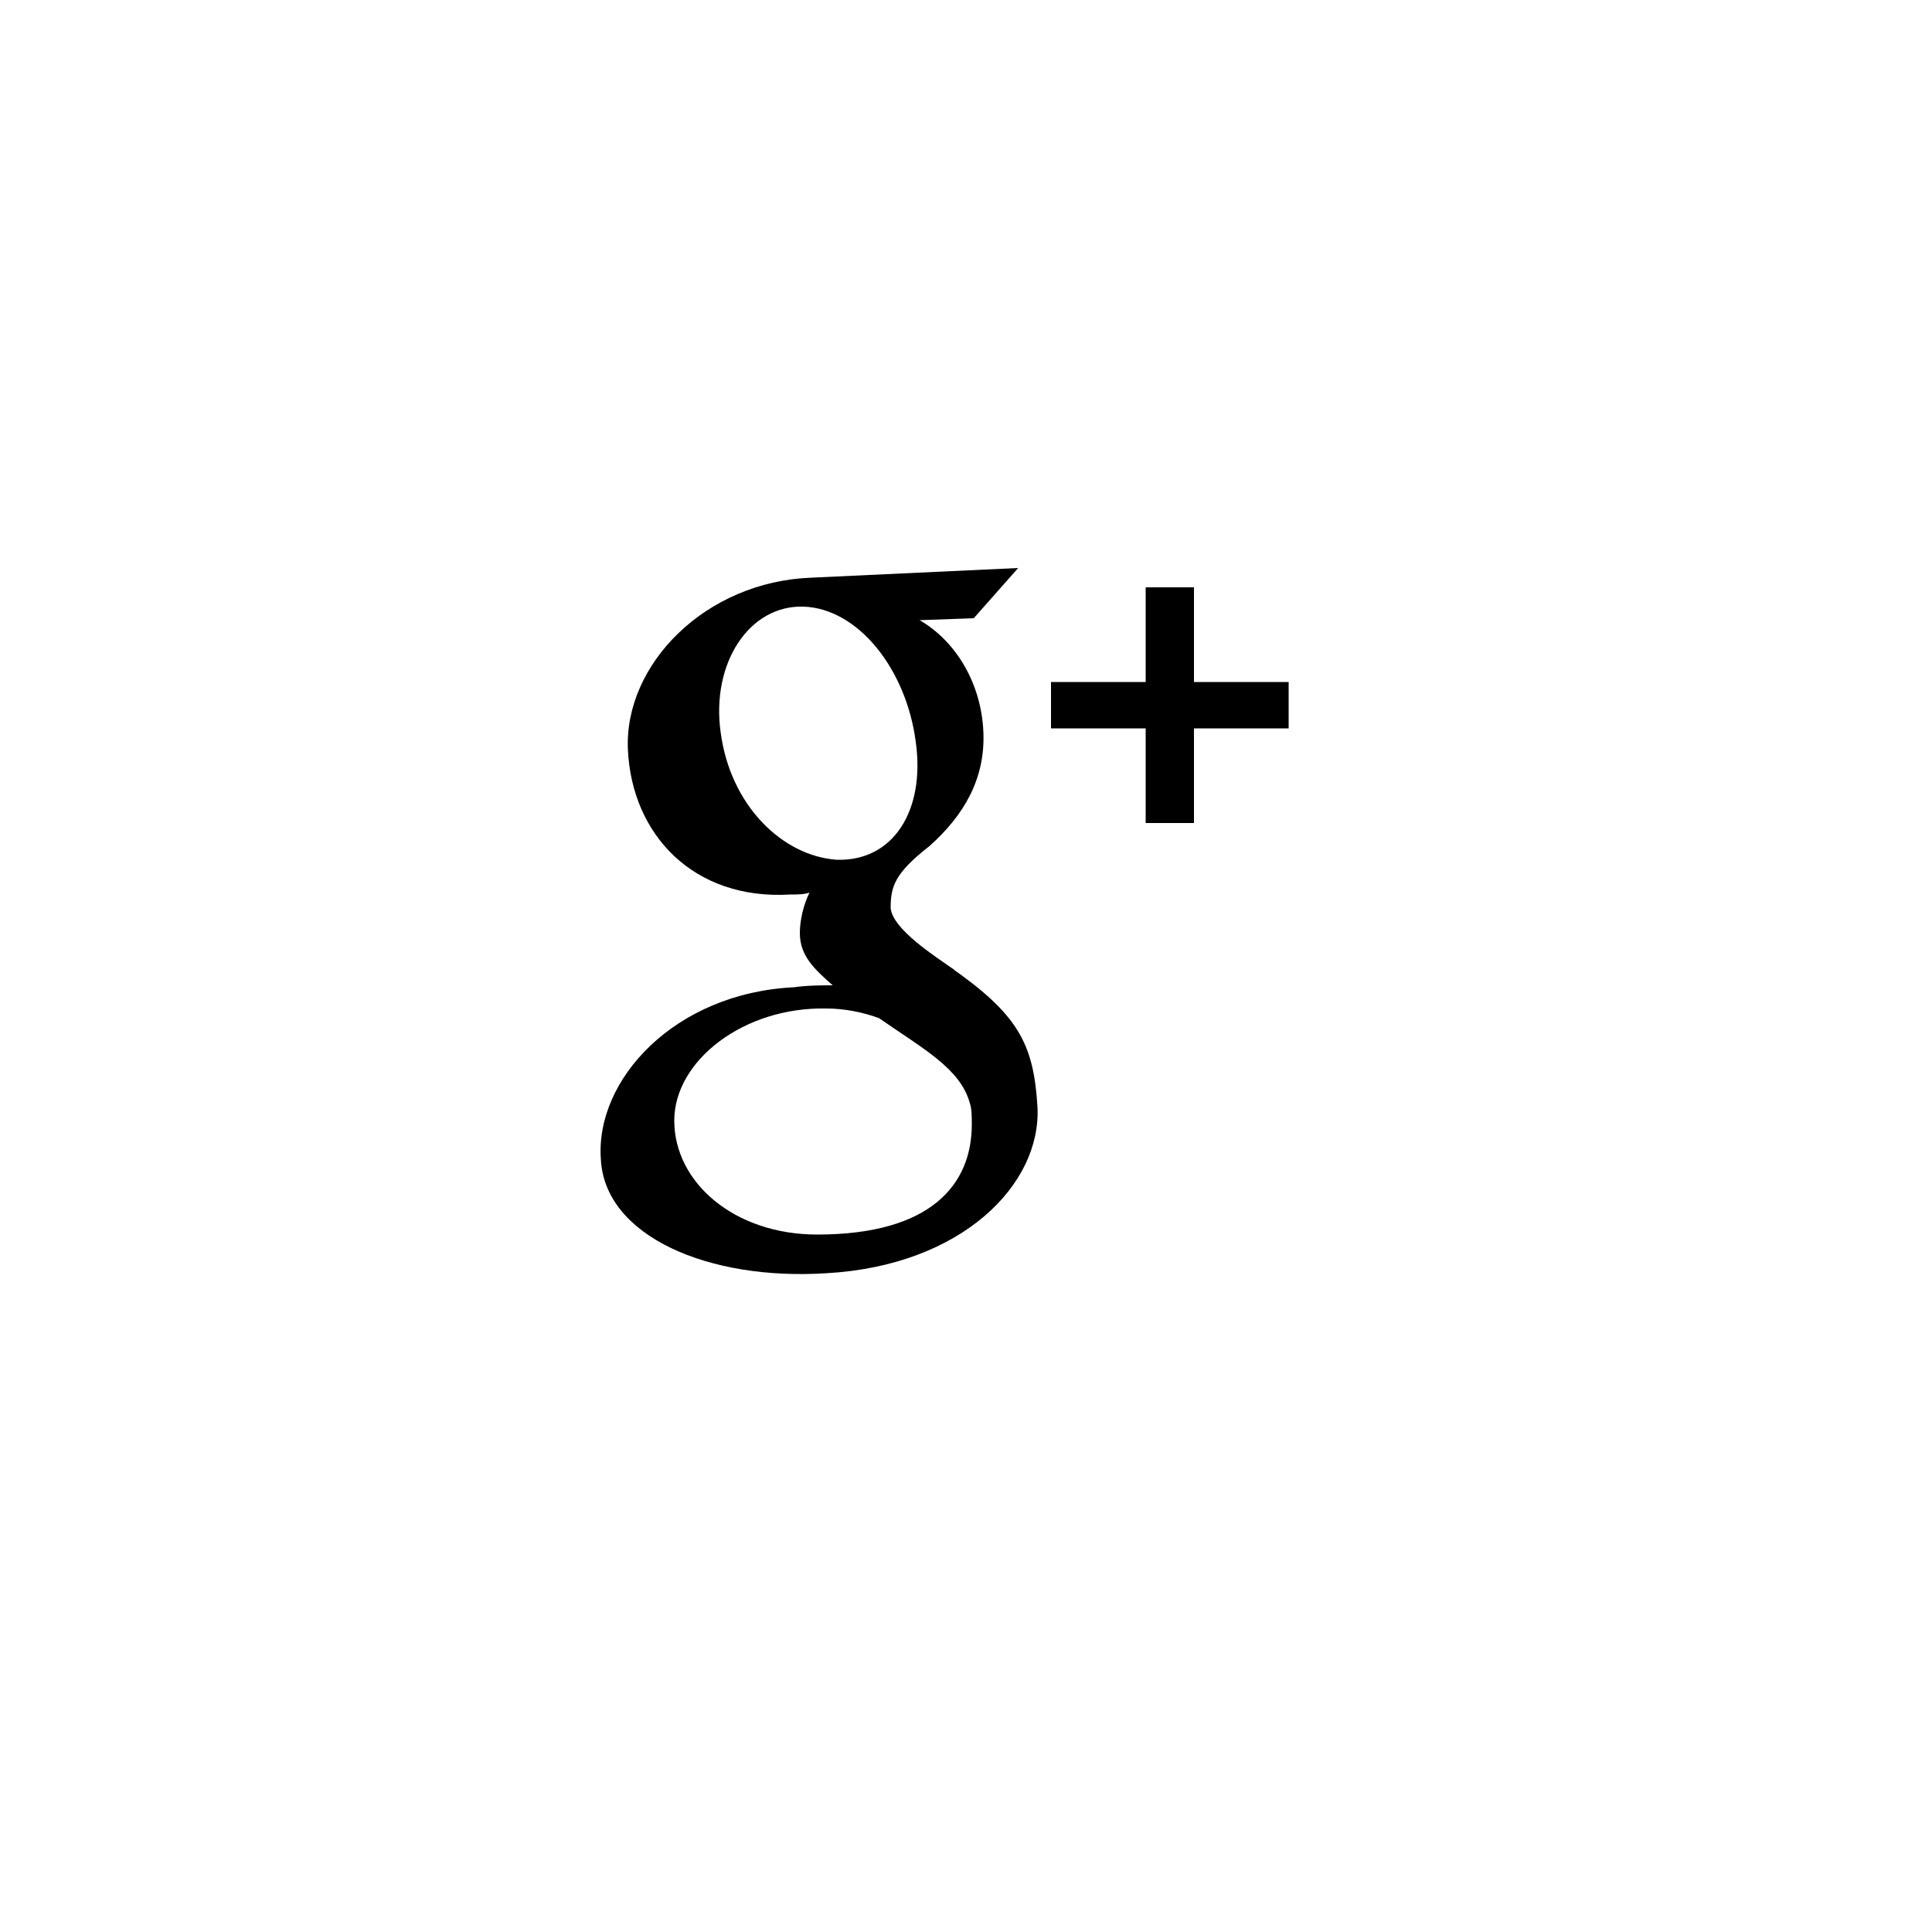 <?xml version="1.0" encoding="utf-8"?>
<!-- Generator: Adobe Illustrator 17.1.0, SVG Export Plug-In . SVG Version: 6.00 Build 0)  -->
<!DOCTYPE svg PUBLIC "-//W3C//DTD SVG 1.1//EN" "http://www.w3.org/Graphics/SVG/1.1/DTD/svg11.dtd">
<svg version="1.1" id="Layer_1" xmlns="http://www.w3.org/2000/svg" xmlns:xlink="http://www.w3.org/1999/xlink" x="0px" y="0px"
	 viewBox="0 0 100 100" enable-background="new 0 0 100 100" xml:space="preserve">
<g>
	<path d="M49.4,50.2c-1-0.7-3.2-2.1-3.3-3.2c0-1.1,0.2-1.8,2-3.2c1.8-1.6,2.9-3.5,2.8-5.9c-0.1-2.5-1.4-4.7-3.3-5.8
		l2.8-0.1l2.3-2.6L42,29.9c-5.5,0.2-9.7,4.5-9.5,8.9c0.2,4.4,3.4,7.8,8.4,7.5c0.4,0,0.7,0,1-0.1c-0.3,0.6-0.5,1.4-0.5,2.1
		c0,1.2,0.8,1.9,1.7,2.7c-0.6,0-1.3,0-2,0.1c-6.2,0.3-10.3,4.8-10,8.9c0.2,4,5.6,6.3,11.7,5.9c7-0.4,11.1-4.6,10.9-8.6
		c-0.2-3.3-1-4.8-4.6-7.3V50.2z M37.3,37.9c-0.5-3.6,1.5-6.6,4.3-6.5s5.3,3.2,5.8,7c0.5,3.6-1.2,6.2-4.1,6.1
		C40.5,44.3,37.8,41.7,37.3,37.9L37.3,37.9z M42.3,63.9c-4.3,0-7.4-2.7-7.4-5.9c0-3.1,3.6-5.9,7.9-5.8c0.9,0,1.9,0.2,2.7,0.5
		c2.3,1.6,4.2,2.6,4.7,4.4c0.1,0.3,0.1,0.7,0.1,1.1C50.3,61.3,48.2,63.9,42.3,63.9L42.3,63.9z M61.8,35.3v-4.9h-2.5v4.9h-4.9v2.4
		h4.9v4.9h2.5v-4.9h4.9v-2.4"/>
</g>
</svg>
